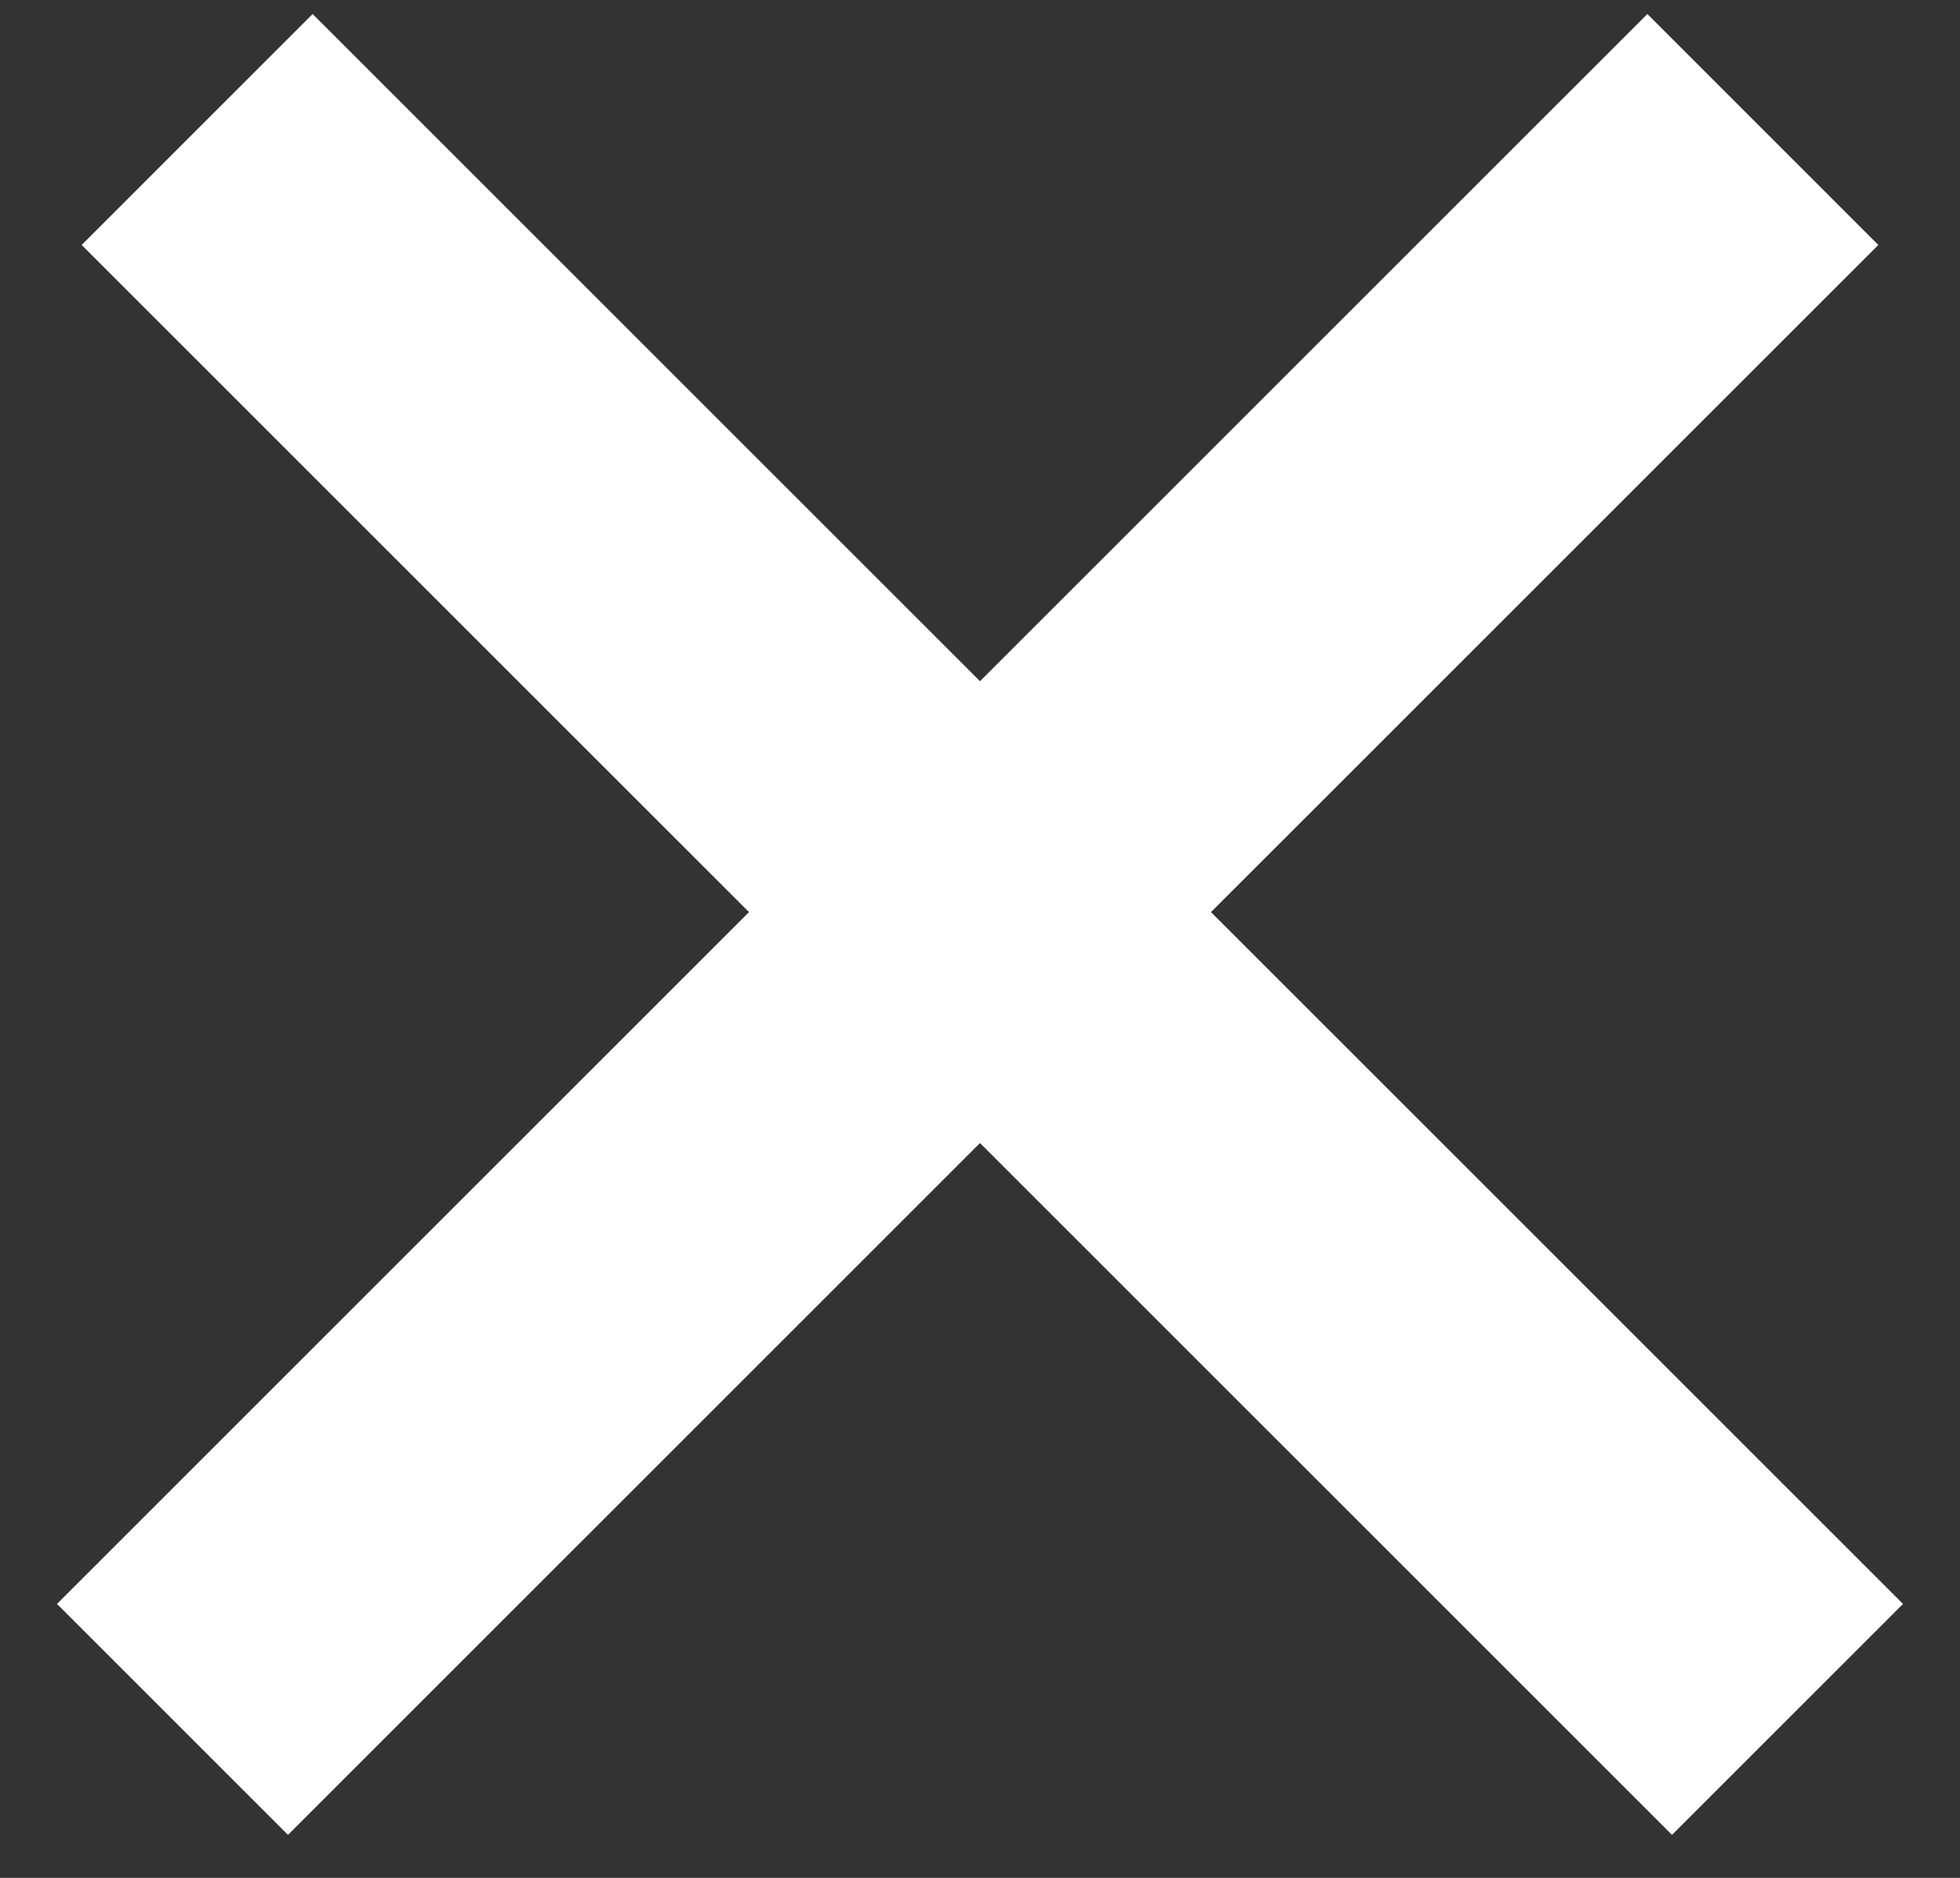 <svg width="24" height="23" viewBox="0 0 24 23" fill="none" xmlns="http://www.w3.org/2000/svg">
<rect x="0" y="0" width="24" height="23" fill="#333333" stroke="none"/>
<line x1="2.414" y1="1.586" x2="21.888" y2="21.059" stroke="white" stroke-width="4"/>
<line x1="2.112" y1="21.059" x2="21.586" y2="1.586" stroke="white" stroke-width="4"/>
</svg>
